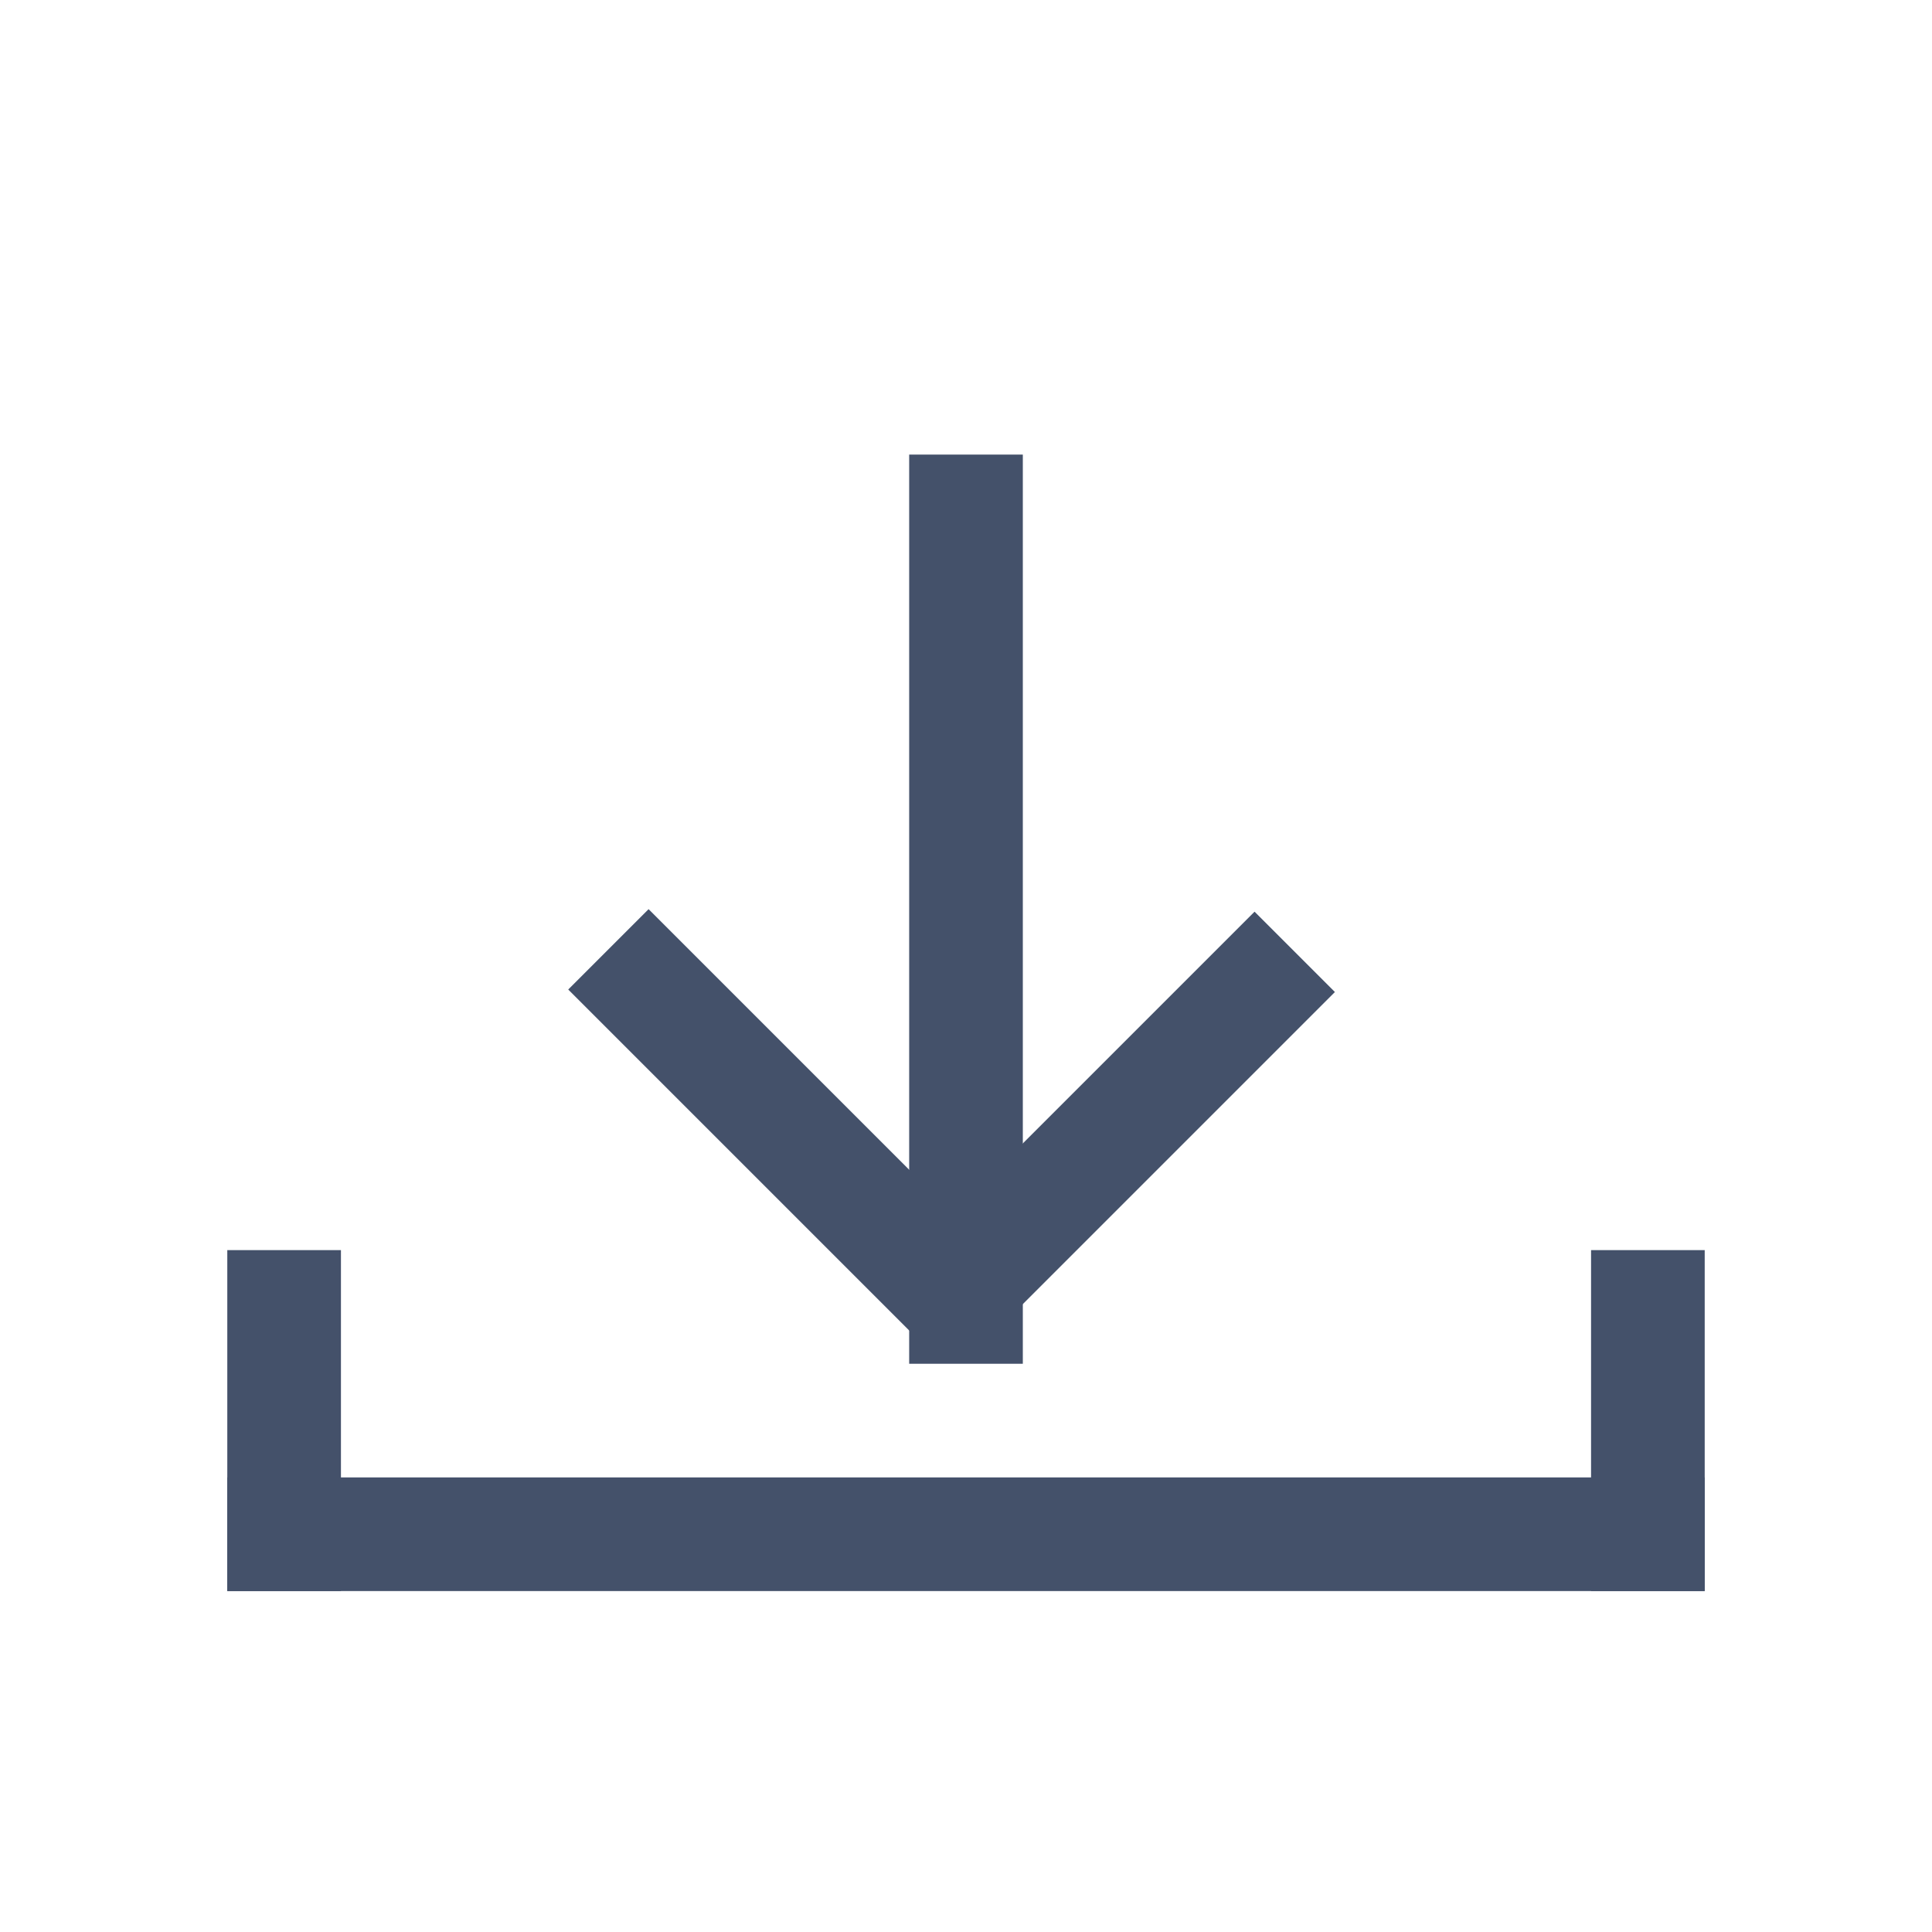 <svg width="17" height="17" viewBox="0 0 17 17" fill="none" xmlns="http://www.w3.org/2000/svg">
<rect x="2" y="13" width="13" height="1" fill="#44516A"/>
<rect x="2" y="11" width="1" height="3" fill="#44516A"/>
<rect x="14" y="11" width="1" height="3" fill="#44516A"/>
<rect x="8" y="4" width="1" height="8" fill="#44516A"/>
<rect x="5" y="8.707" width="1" height="4.562" transform="rotate(-45 5 8.707)" fill="#44516A"/>
<rect width="1" height="4.526" transform="matrix(-0.707 -0.707 -0.707 0.707 11.746 8.729)" fill="#44516A"/>
</svg>
